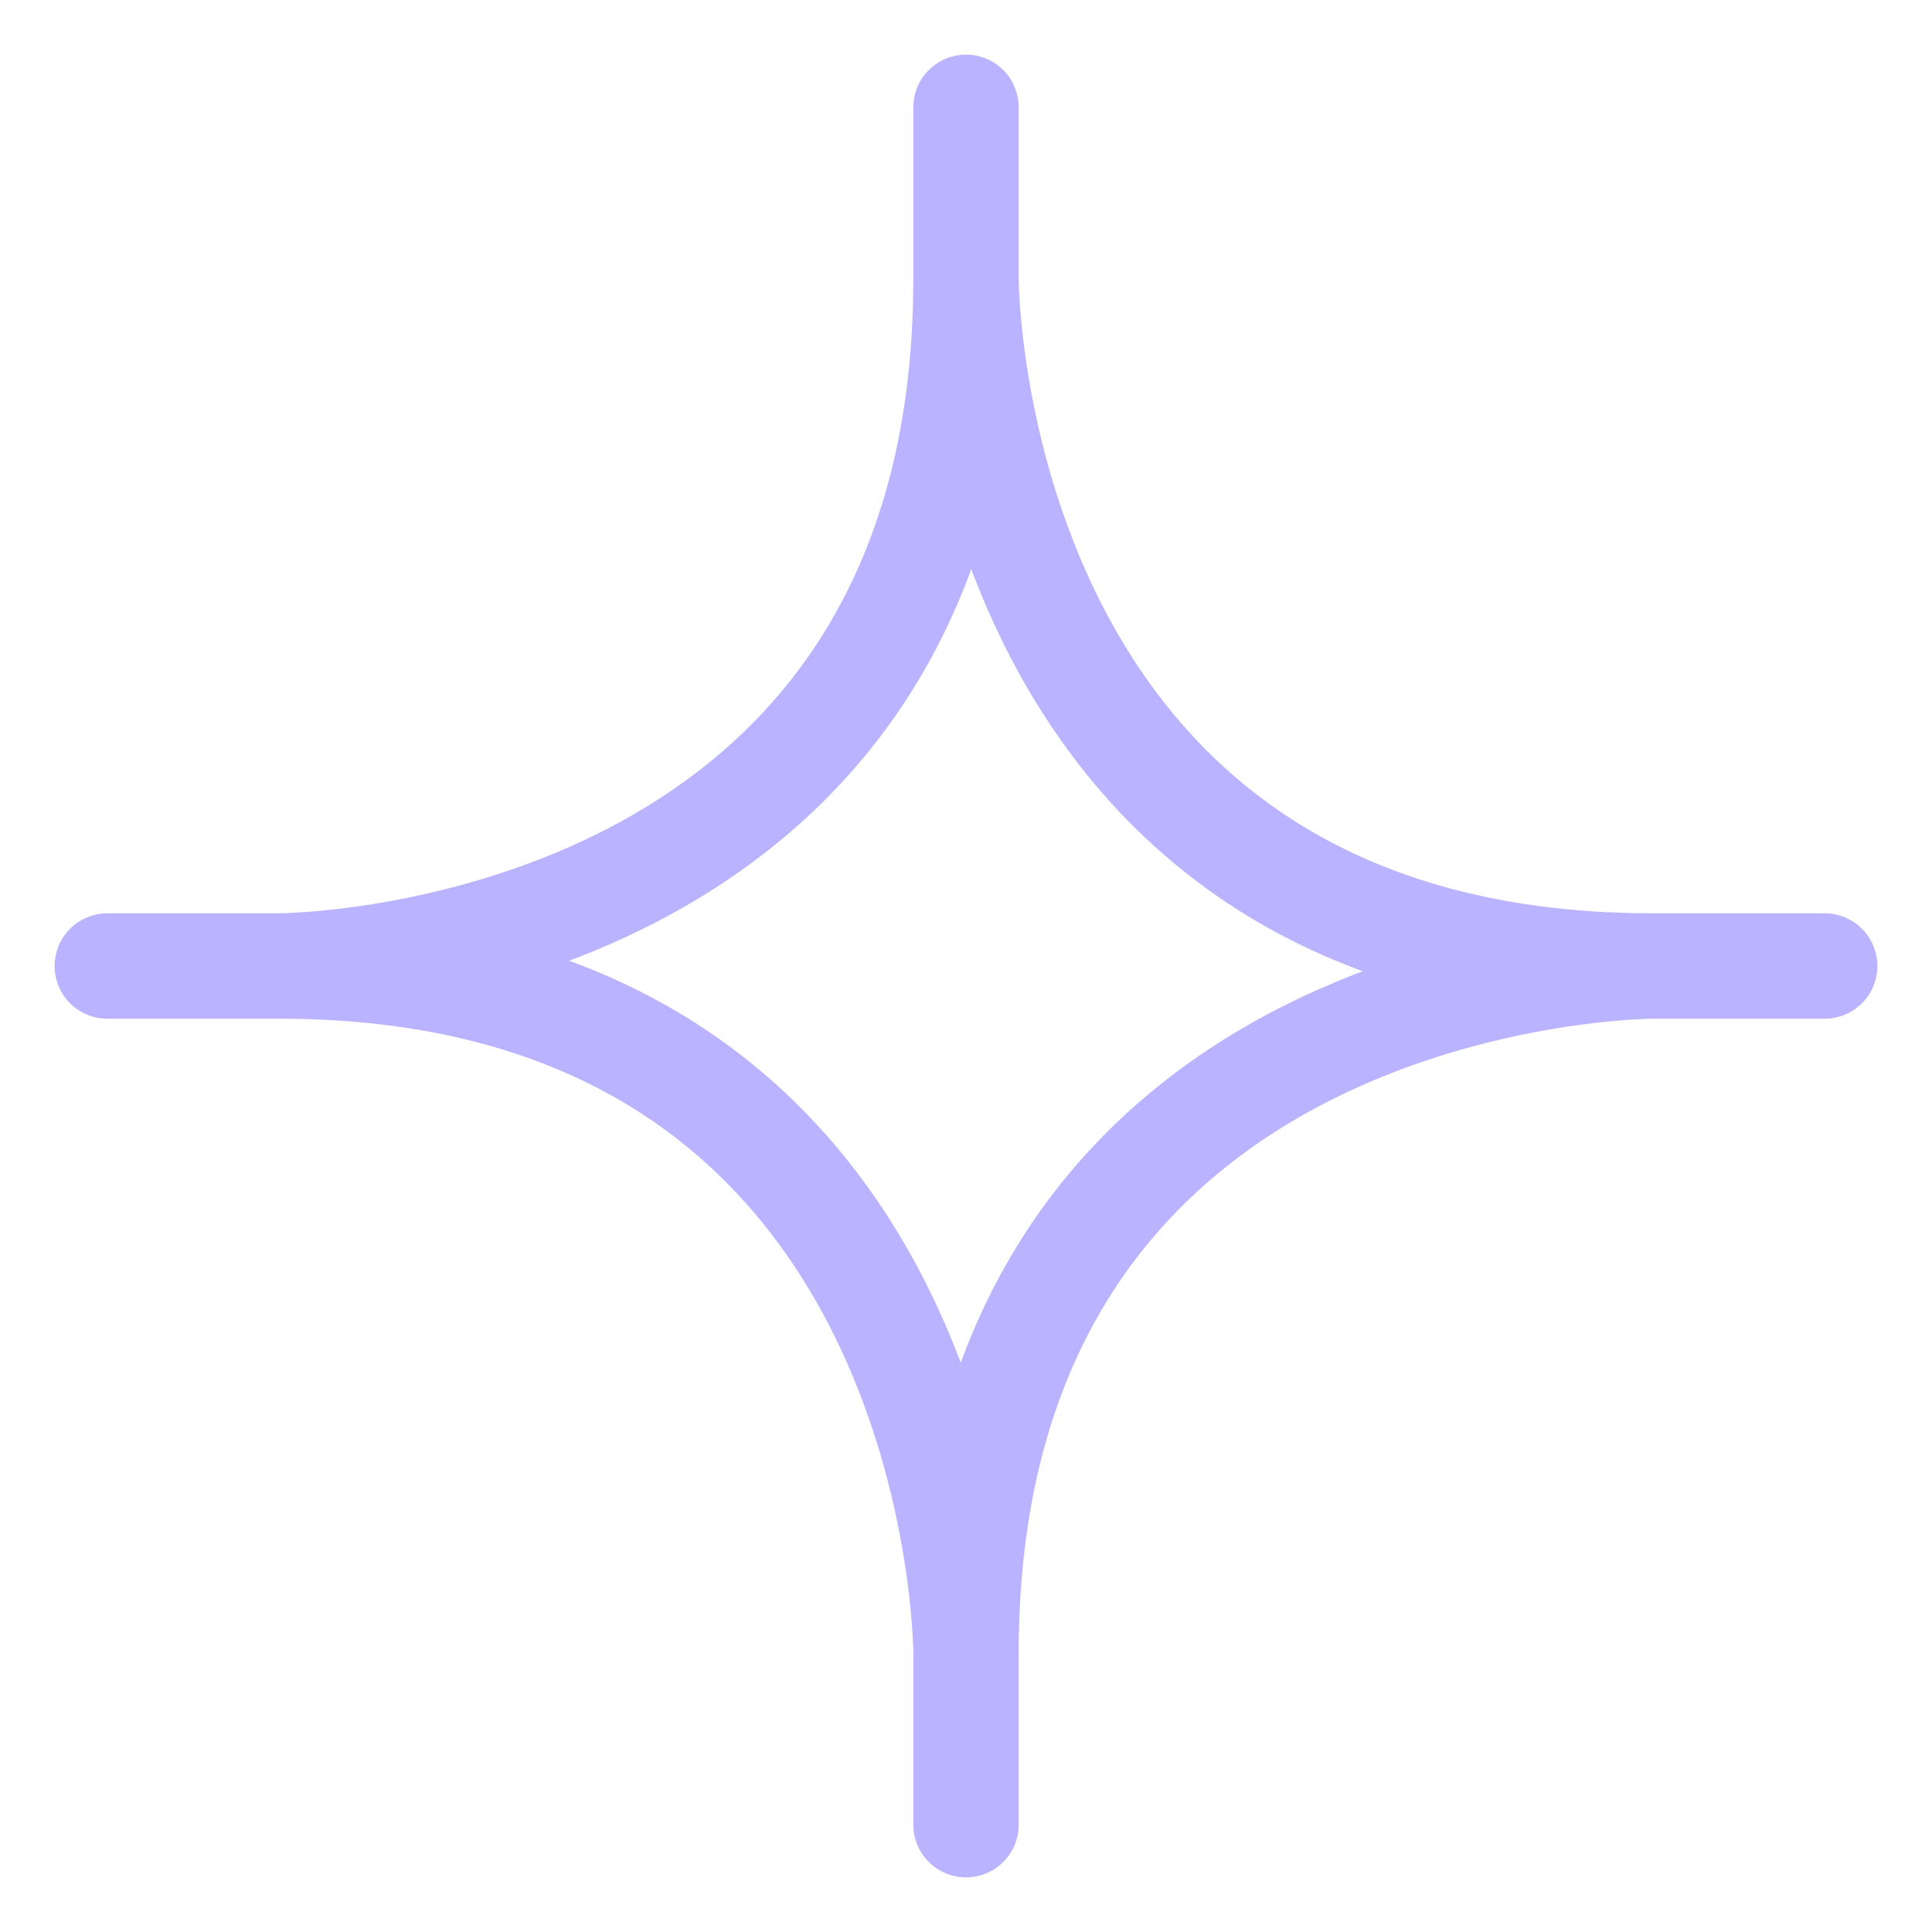 <svg width="11" height="11" viewBox="0 0 11 11" fill="none" xmlns="http://www.w3.org/2000/svg">
<path d="M5.5 1.589C5.5 1.589 5.5 5.5 9.411 5.5M5.5 1.589C5.5 5.5 1.589 5.5 1.589 5.5M5.5 1.589V0.611M9.411 5.5C9.411 5.5 5.5 5.5 5.5 9.411M9.411 5.5H10.389M1.589 5.5C5.5 5.5 5.5 9.411 5.5 9.411M1.589 5.5H0.611M5.5 9.411V10.389" stroke="#BAB3FF" stroke-width="0.6" stroke-linecap="round" stroke-linejoin="round"/>
</svg>
